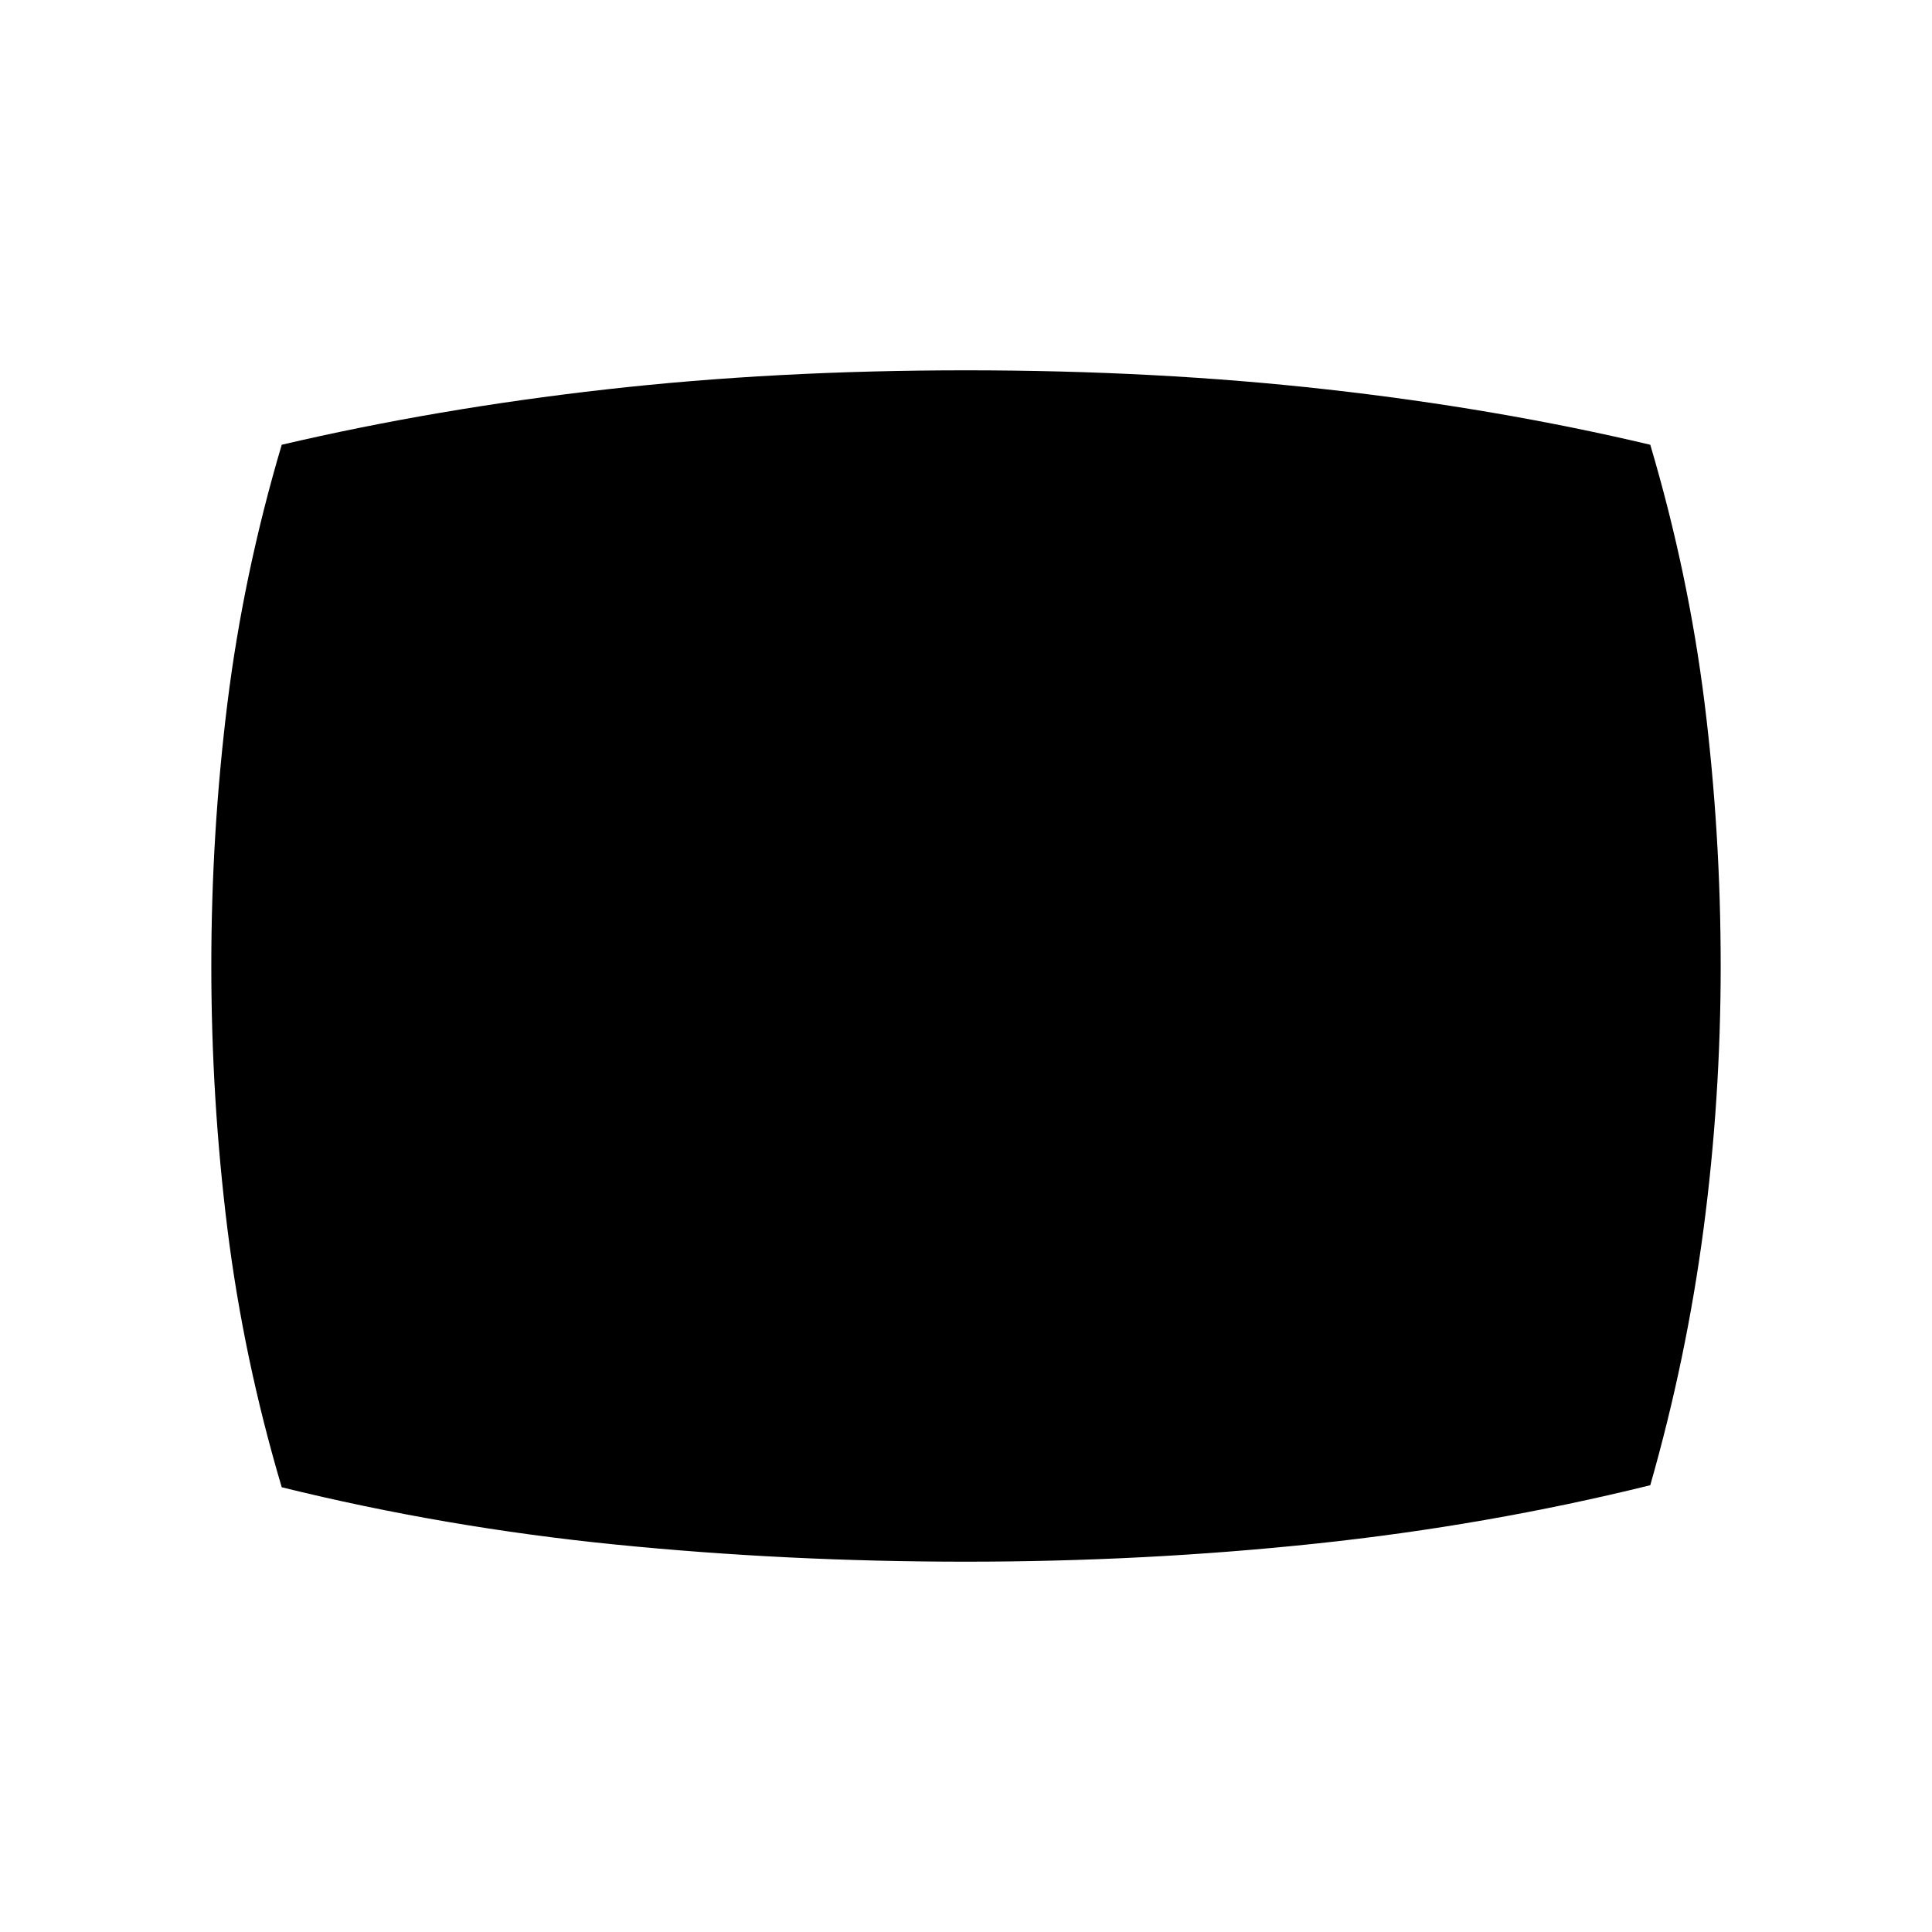 <svg xmlns="http://www.w3.org/2000/svg" height="40" width="40"><path d="M20 32.333Q16.292 32.333 12.75 31.979Q9.208 31.625 5.833 30.792Q5.042 28.125 4.708 25.438Q4.375 22.75 4.375 20Q4.375 17.25 4.708 14.562Q5.042 11.875 5.833 9.208Q9.042 8.458 12.542 8.063Q16.042 7.667 20 7.667Q23.958 7.667 27.479 8.063Q31 8.458 34.167 9.208Q34.958 11.875 35.292 14.562Q35.625 17.25 35.625 20Q35.625 22.75 35.271 25.438Q34.917 28.125 34.167 30.75Q30.792 31.583 27.25 31.958Q23.708 32.333 20 32.333Z"/></svg>